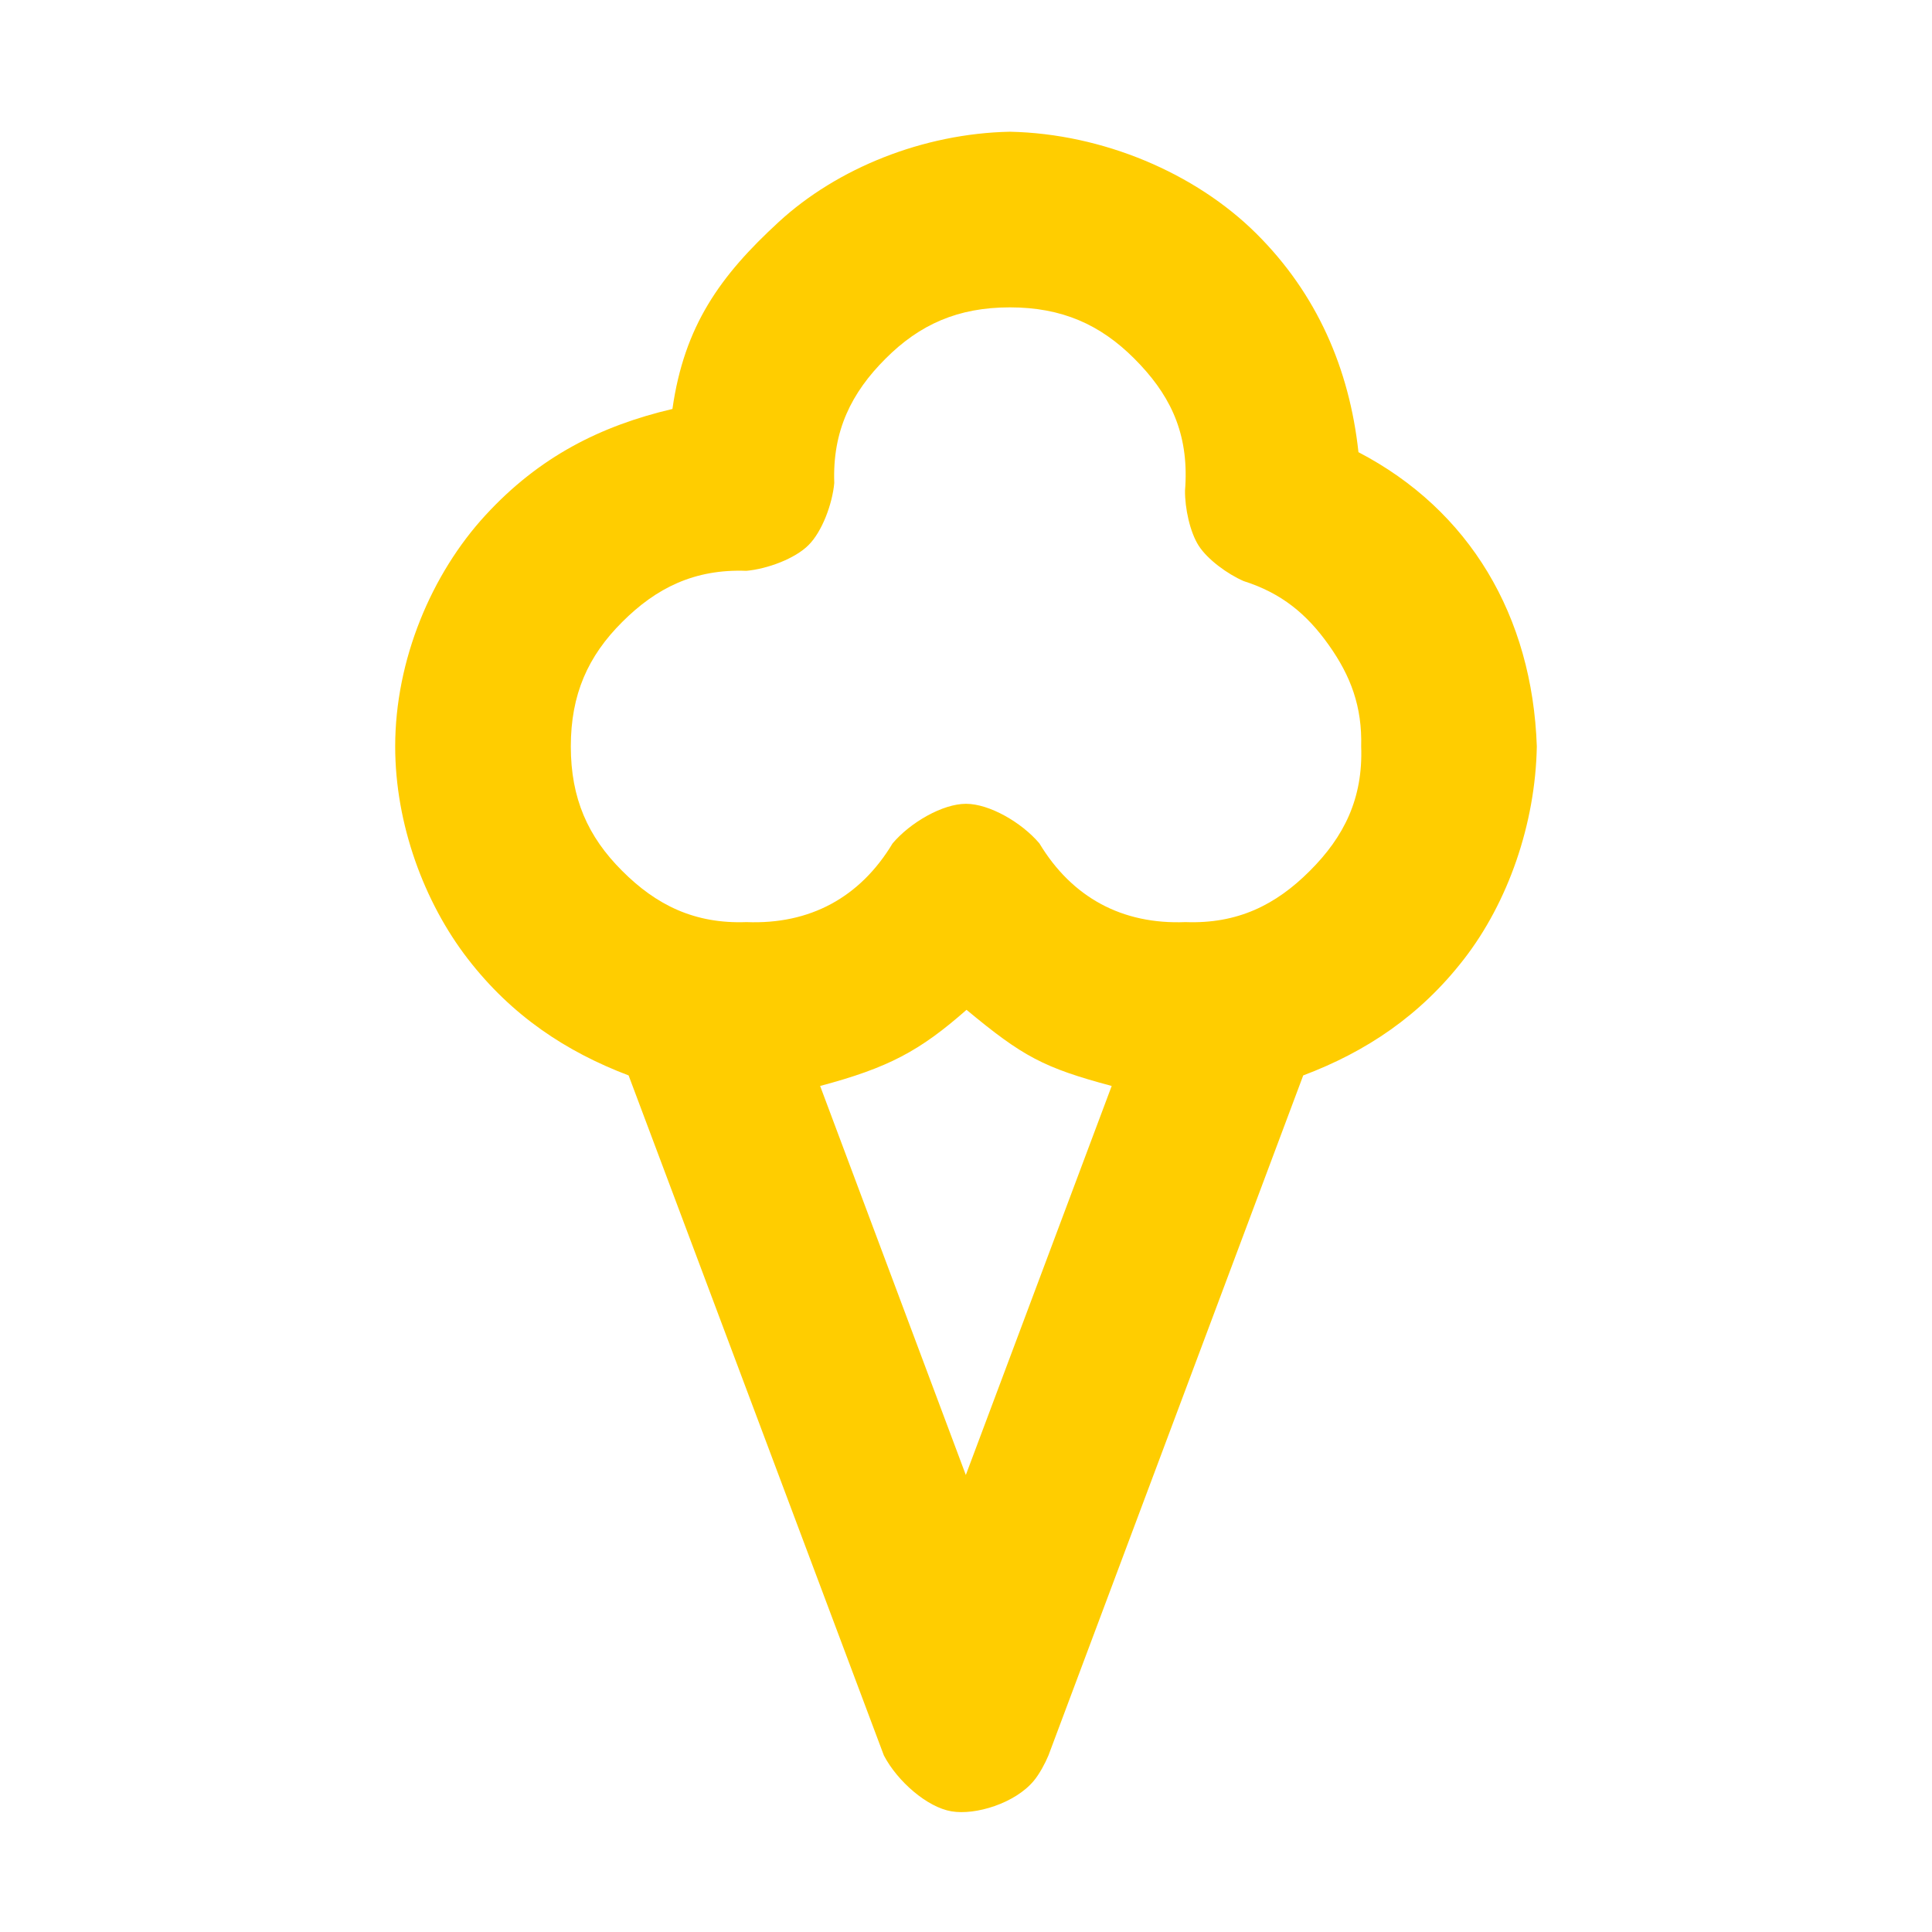 <svg viewBox="0 0 22 22" xmlns="http://www.w3.org/2000/svg"><path fill="rgb(255, 205, 0)" d="m11.5 1.5c1.057.022 2.11.47 2.803 1.157s1.063 1.542 1.166 2.492c1.266.66 1.98 1.865 2.031 3.351-.016.884-.329 1.776-.829 2.421-.5.646-1.117 1.056-1.831 1.325l-2.901 7.743c-.037.09-.104.214-.167.289-.211.255-.662.395-.937.348-.276-.046-.615-.34-.77-.636l-2.907-7.744c-.712-.27-1.331-.68-1.83-1.326-.499-.645-.828-1.537-.828-2.42 0-.988.415-1.967 1.028-2.633.612-.666 1.311-1.018 2.129-1.21.135-.948.544-1.517 1.21-2.129.666-.613 1.645-1.008 2.633-1.028zm1.416 2.583c-.388-.388-.825-.583-1.416-.583-.592 0-1.028.195-1.416.584-.389.388-.606.824-.584 1.416-.022.24-.139.554-.293.707-.153.154-.467.271-.707.293-.592-.022-1.028.195-1.416.584-.389.388-.584.824-.584 1.416s.195 1.028.584 1.416c.388.389.824.606 1.416.584.72.029 1.292-.278 1.664-.896.202-.239.57-.451.836-.451s.634.212.836.451c.372.617.943.925 1.664.896.592.022 1.028-.195 1.416-.584.389-.388.606-.824.584-1.416.012-.452-.118-.802-.369-1.155-.25-.353-.538-.591-.969-.728-.184-.08-.41-.245-.511-.401s-.159-.43-.157-.63c.003-.038.005-.067.006-.104.021-.592-.196-1.011-.584-1.399zm-3.577 8.283 1.659 4.43 1.661-4.43c-.776-.208-1.011-.334-1.653-.867-.533.469-.89.66-1.667.867z"/></svg>